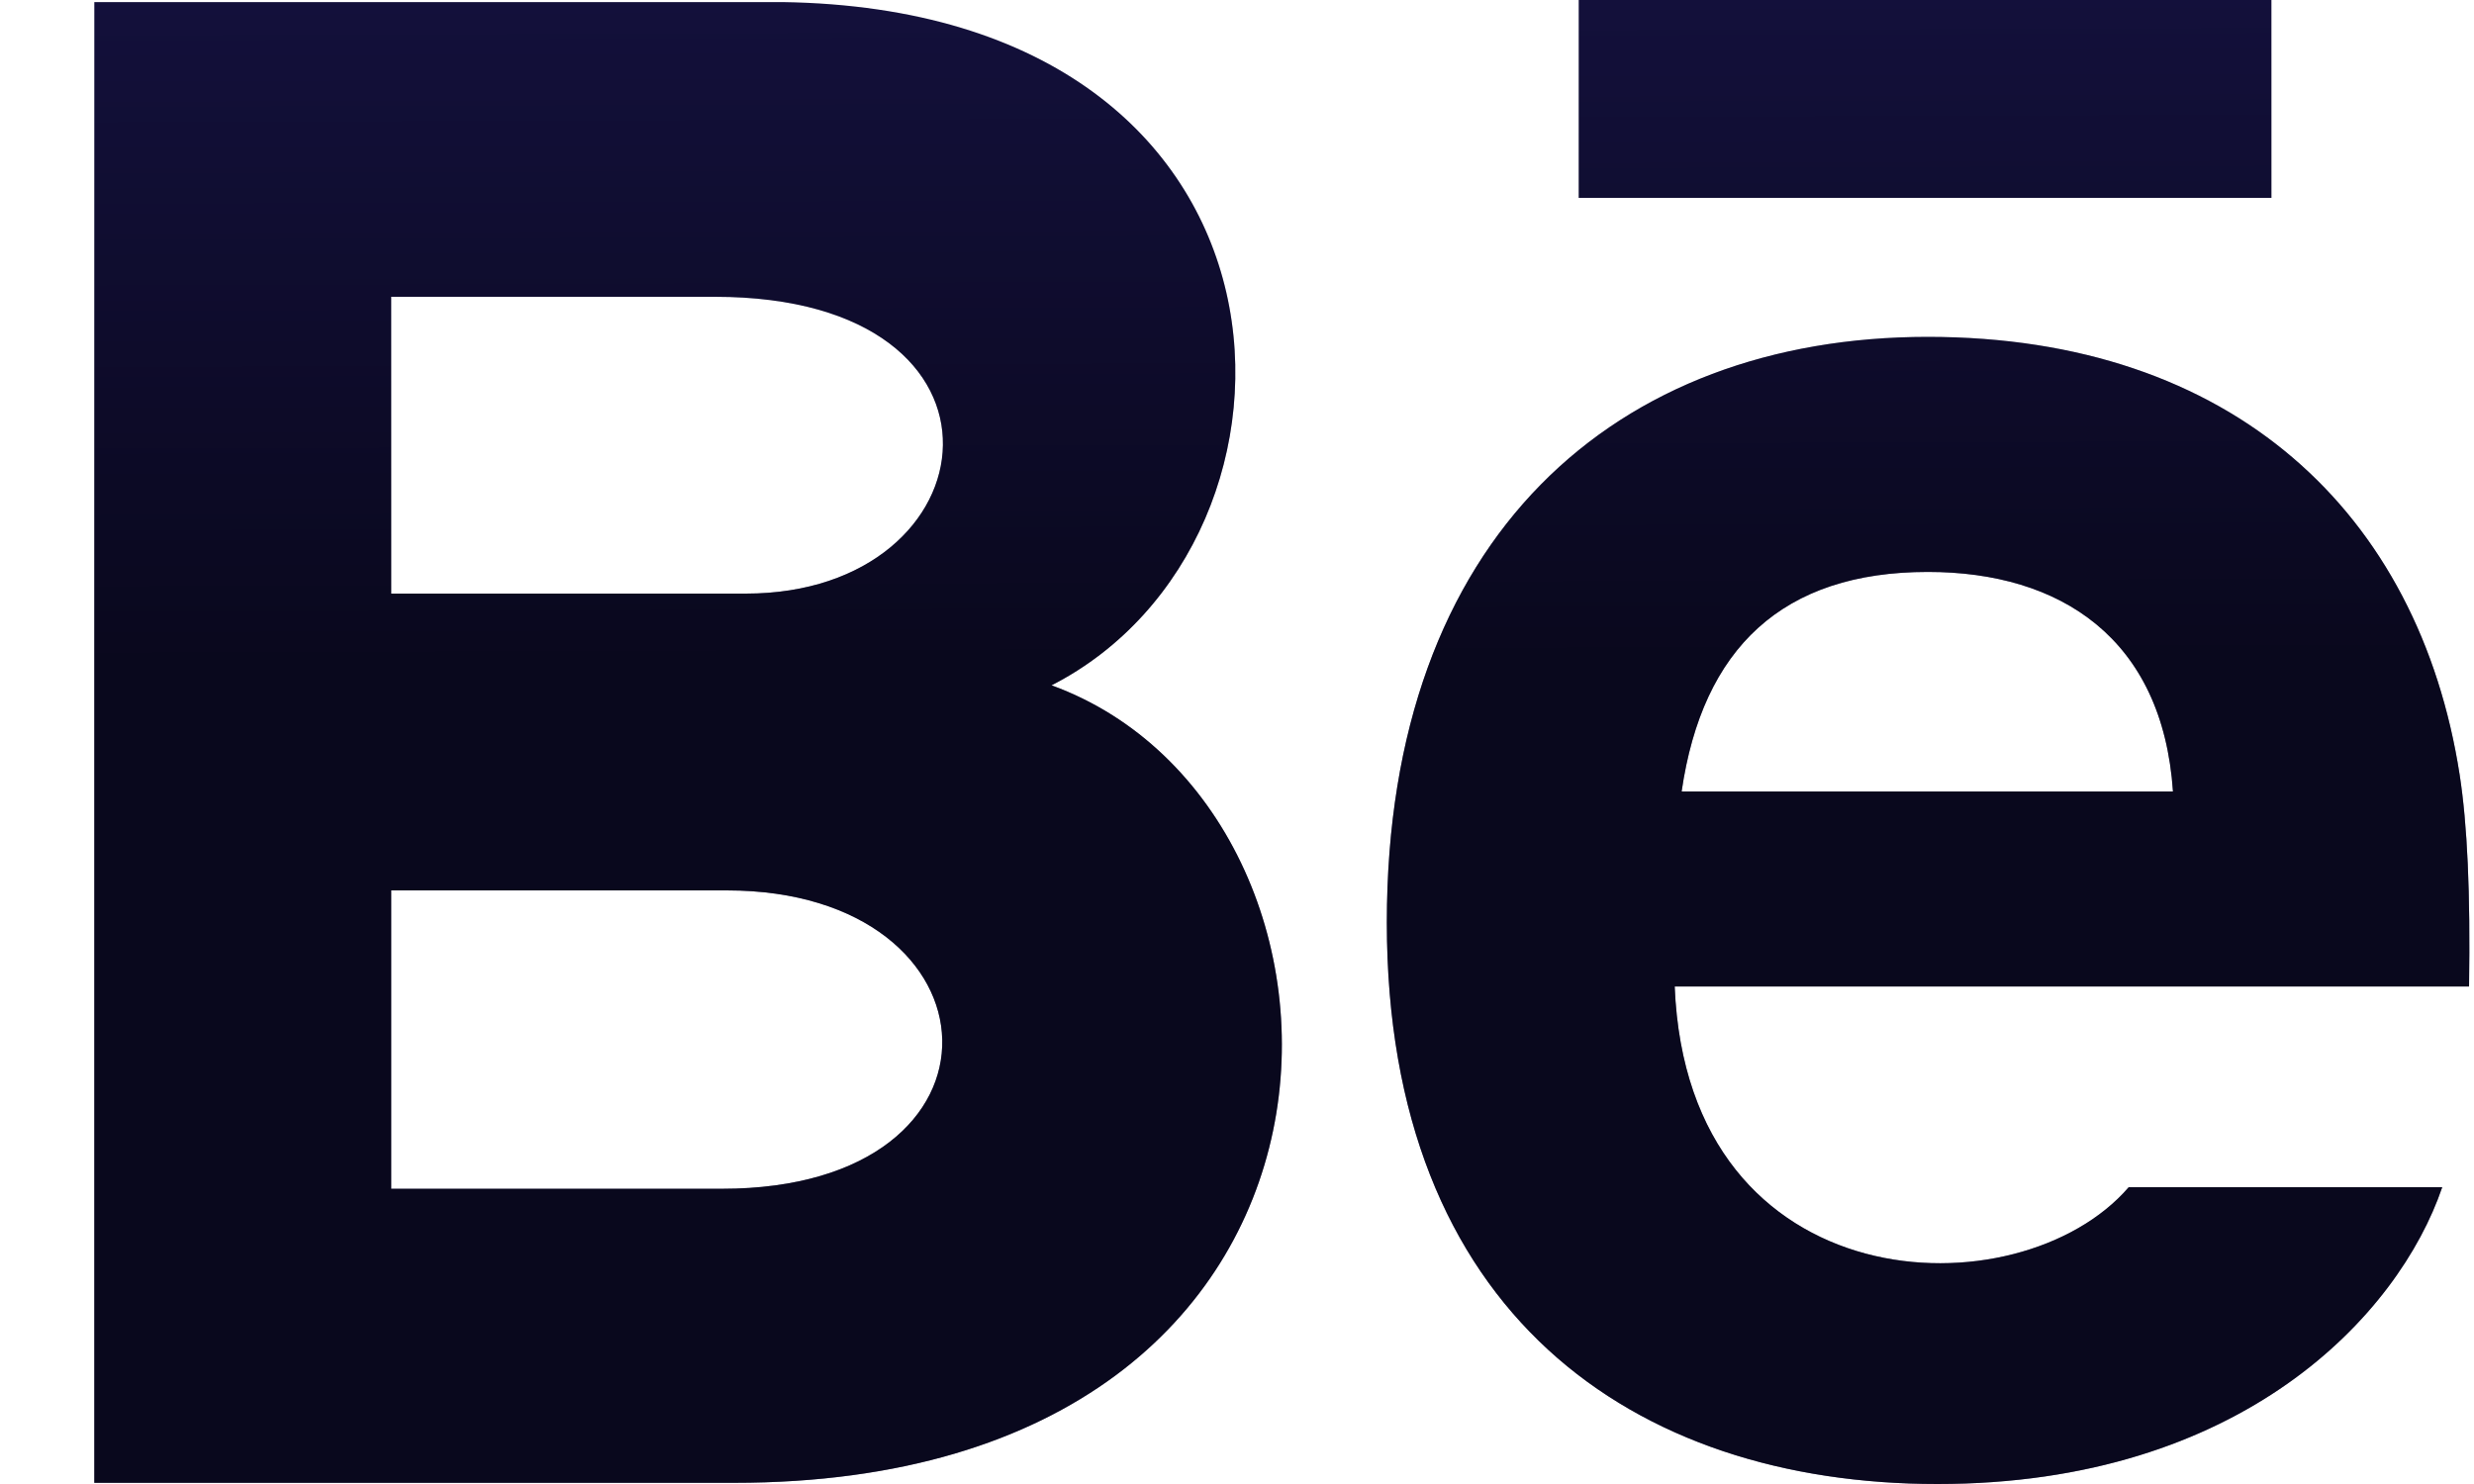 <svg width="25" height="15" viewBox="0 0 25 15" fill="none" xmlns="http://www.w3.org/2000/svg">
<path d="M22.953 2H15.953V0H22.953V2ZM24.679 12C24.237 13.297 22.65 15 19.578 15C16.504 15 14.014 13.271 14.014 9.325C14.014 5.415 16.339 3.405 19.48 3.405C22.562 3.405 24.444 5.187 24.855 7.831C24.933 8.337 24.964 9.019 24.95 9.971H16.923C17.053 13.182 20.406 13.283 21.511 12H24.679ZM16.993 8H21.958C21.853 6.453 20.822 5.781 19.481 5.781C18.015 5.781 17.204 6.549 16.993 8ZM7.419 14.988H0.953V0.021H7.906C13.382 0.102 13.486 5.465 10.626 6.927C14.087 8.187 14.203 14.988 7.419 14.988V14.988ZM3.953 6H7.537C10.045 6 10.443 3 7.225 3H3.953V6ZM7.344 9H3.953V12.016H7.294C10.349 12.016 10.162 9 7.344 9V9Z" fill="#13103B"/>
<path d="M22.953 2H15.953V0H22.953V2ZM24.679 12C24.237 13.297 22.65 15 19.578 15C16.504 15 14.014 13.271 14.014 9.325C14.014 5.415 16.339 3.405 19.48 3.405C22.562 3.405 24.444 5.187 24.855 7.831C24.933 8.337 24.964 9.019 24.95 9.971H16.923C17.053 13.182 20.406 13.283 21.511 12H24.679ZM16.993 8H21.958C21.853 6.453 20.822 5.781 19.481 5.781C18.015 5.781 17.204 6.549 16.993 8ZM7.419 14.988H0.953V0.021H7.906C13.382 0.102 13.486 5.465 10.626 6.927C14.087 8.187 14.203 14.988 7.419 14.988V14.988ZM3.953 6H7.537C10.045 6 10.443 3 7.225 3H3.953V6ZM7.344 9H3.953V12.016H7.294C10.349 12.016 10.162 9 7.344 9V9Z" fill="url(#paint0_linear_115_20449)" fill-opacity="0.5"/>
<defs>
<linearGradient id="paint0_linear_115_20449" x1="9.159" y1="6.569" x2="9.136" y2="1.59641e-05" gradientUnits="userSpaceOnUse">
<stop/>
<stop offset="1" stop-opacity="0"/>
</linearGradient>
</defs>
</svg>
